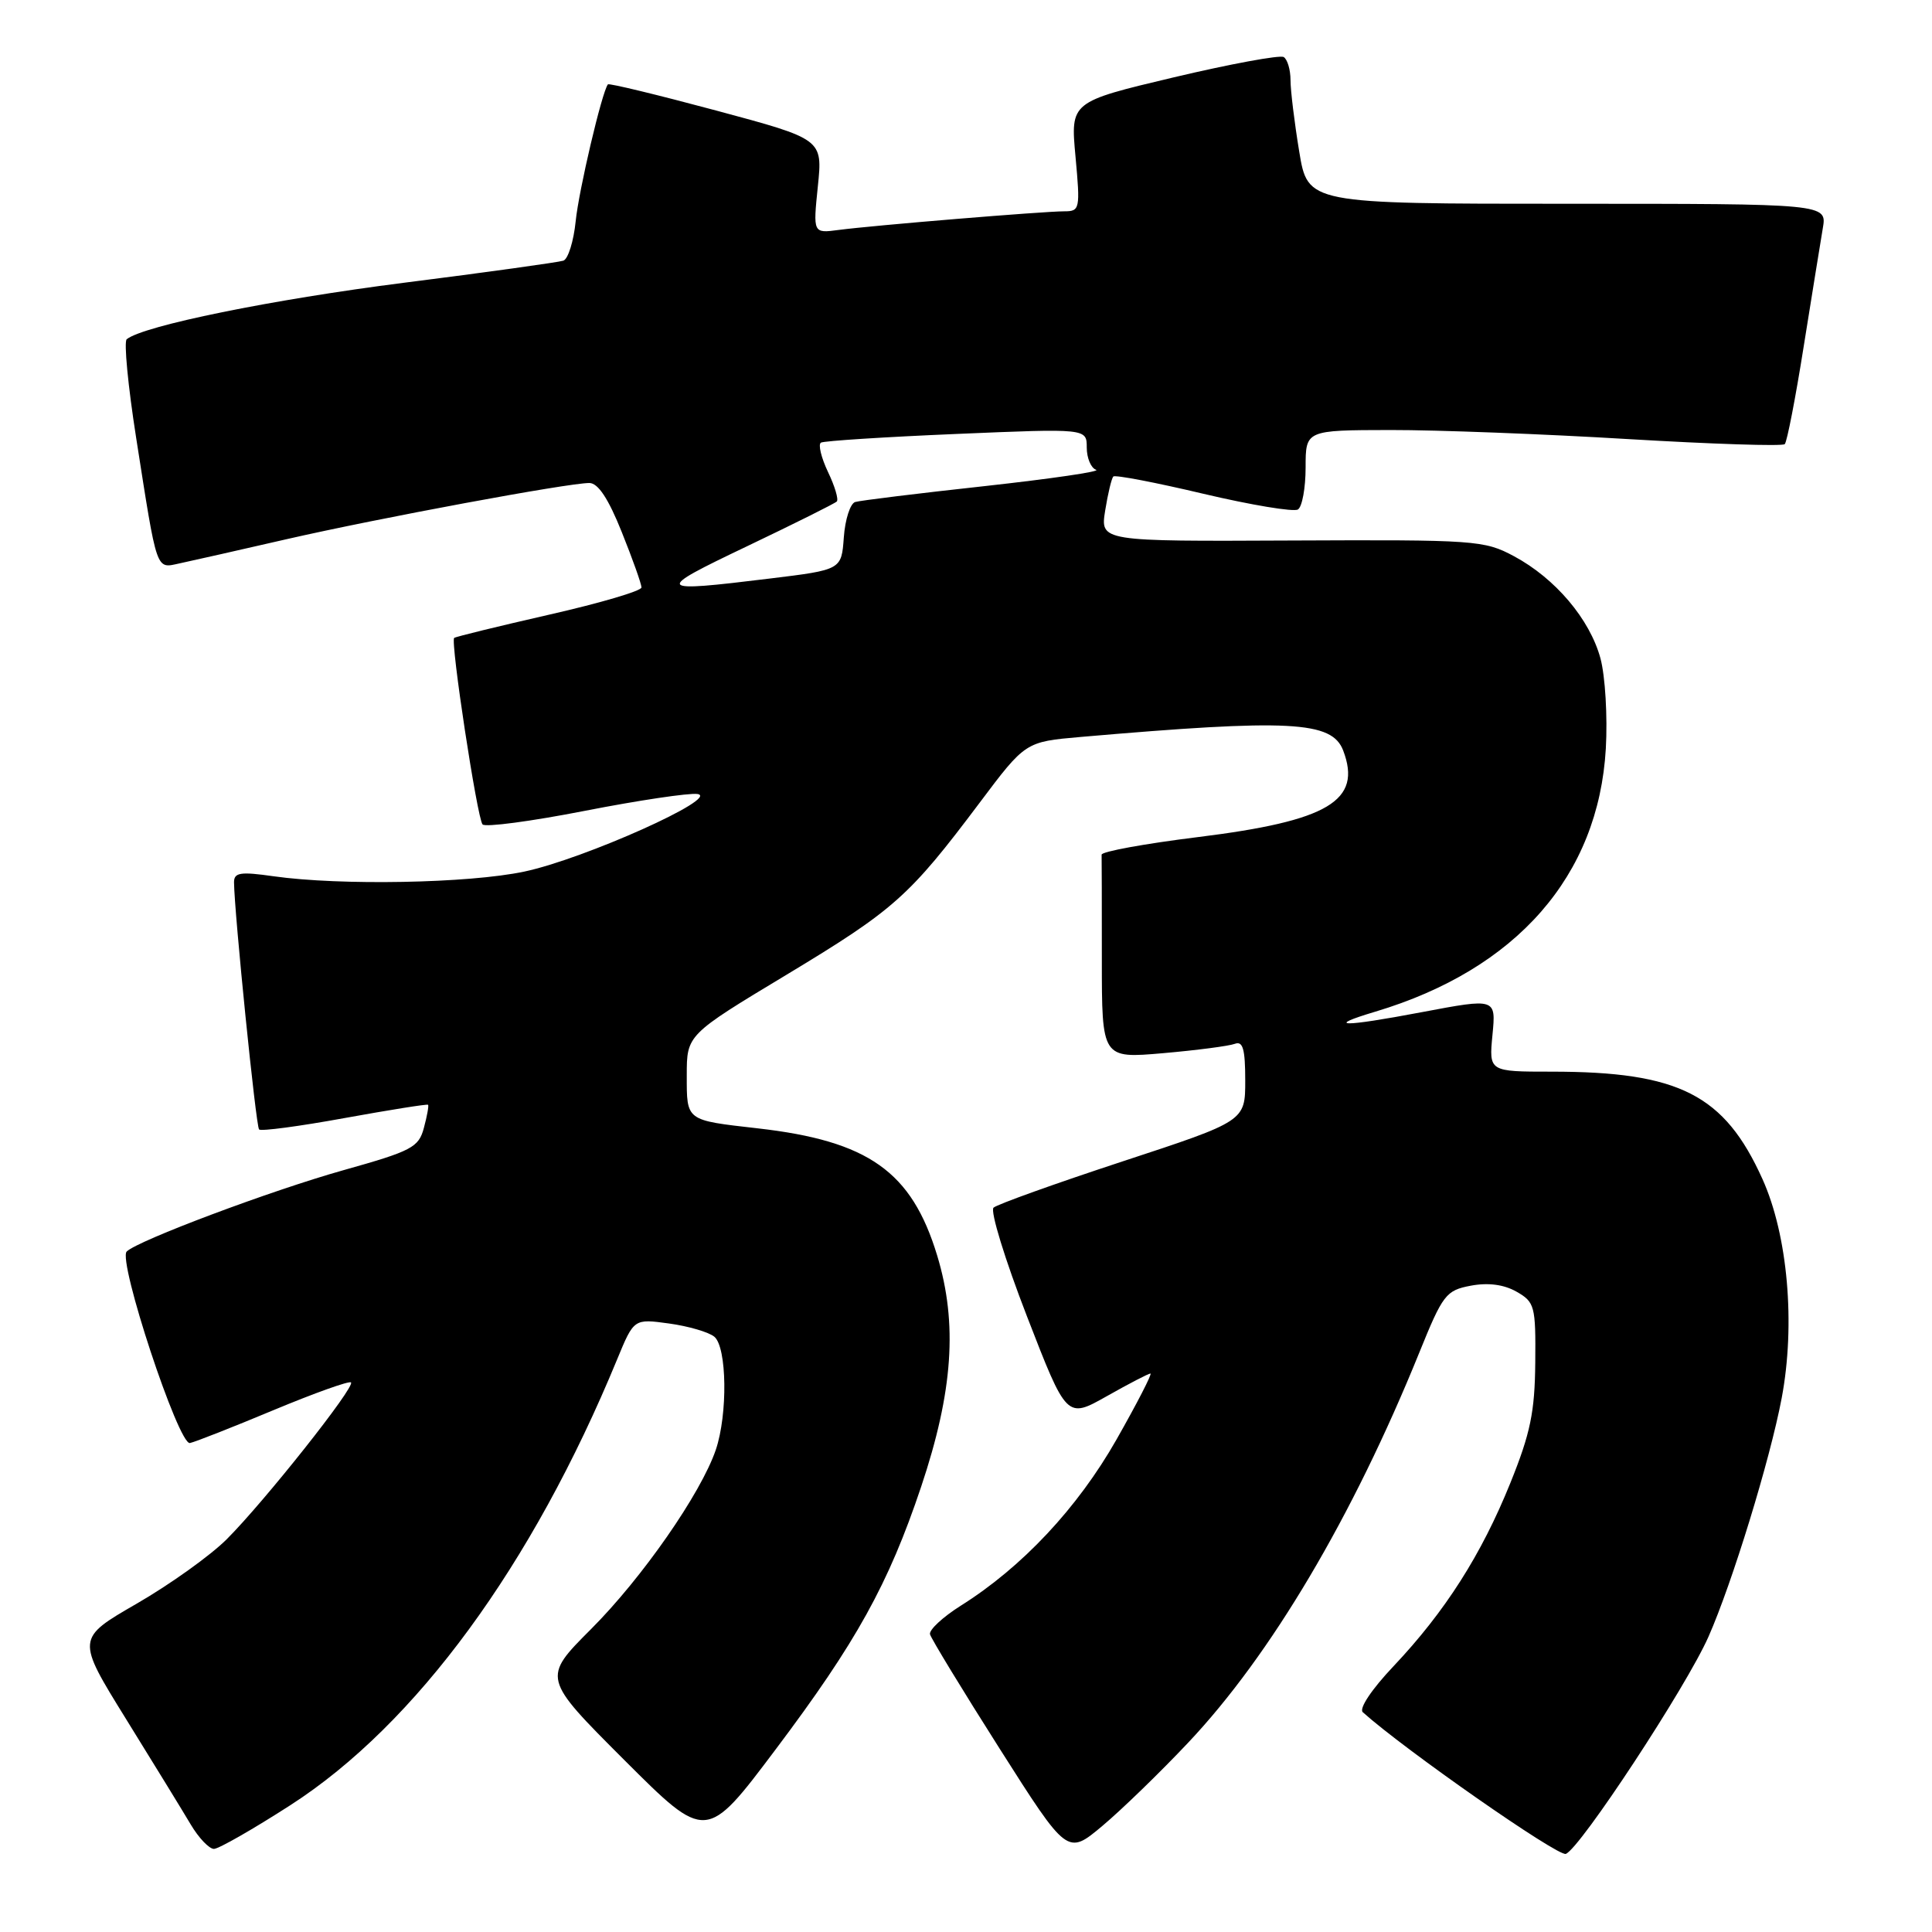 <?xml version="1.0" encoding="UTF-8" standalone="no"?>
<!DOCTYPE svg PUBLIC "-//W3C//DTD SVG 1.1//EN" "http://www.w3.org/Graphics/SVG/1.1/DTD/svg11.dtd" >
<svg xmlns="http://www.w3.org/2000/svg" xmlns:xlink="http://www.w3.org/1999/xlink" version="1.1" viewBox="0 0 256 256">
 <g >
 <path fill="currentColor"
d=" M 157.45 230.90 C 168.39 219.31 179.23 201.01 188.05 179.26 C 191.18 171.52 191.60 170.98 194.89 170.36 C 197.18 169.93 199.26 170.20 200.94 171.15 C 203.36 172.53 203.50 173.04 203.43 180.55 C 203.37 187.09 202.79 189.92 200.13 196.50 C 196.29 206.01 191.48 213.55 184.66 220.77 C 181.76 223.83 180.04 226.40 180.58 226.88 C 186.14 231.87 206.45 246.04 207.48 245.65 C 209.39 244.91 223.42 223.56 226.38 216.88 C 229.52 209.78 234.54 193.42 236.08 185.27 C 237.93 175.47 236.90 163.68 233.53 156.22 C 228.49 145.05 222.51 142.00 205.60 142.00 C 197.29 142.00 197.29 142.00 197.76 137.13 C 198.23 132.26 198.23 132.26 188.43 134.11 C 177.87 136.11 175.43 136.09 182.24 134.05 C 200.96 128.44 211.81 116.06 212.78 99.19 C 213.02 94.96 212.70 89.58 212.07 87.24 C 210.66 82.04 206.08 76.63 200.59 73.69 C 196.67 71.59 195.45 71.51 171.14 71.62 C 145.79 71.74 145.79 71.74 146.44 67.66 C 146.80 65.41 147.29 63.38 147.52 63.14 C 147.76 62.90 153.13 63.93 159.46 65.43 C 165.78 66.92 171.42 67.86 171.98 67.51 C 172.54 67.17 173.00 64.66 173.00 61.94 C 173.00 57.00 173.00 57.00 184.25 56.98 C 190.44 56.97 204.60 57.51 215.72 58.18 C 226.84 58.84 236.19 59.15 236.49 58.85 C 236.79 58.55 237.92 52.72 239.00 45.90 C 240.09 39.08 241.23 32.04 241.53 30.25 C 242.09 27.00 242.09 27.00 207.69 27.00 C 173.29 27.00 173.29 27.00 172.15 20.06 C 171.52 16.24 171.00 11.99 171.00 10.62 C 171.00 9.24 170.59 7.87 170.10 7.56 C 169.60 7.26 163.04 8.47 155.52 10.25 C 141.84 13.50 141.84 13.50 142.51 20.75 C 143.15 27.72 143.09 28.00 141.01 28.00 C 138.28 28.00 115.65 29.87 111.12 30.47 C 107.73 30.92 107.73 30.92 108.37 24.68 C 109.01 18.44 109.01 18.44 94.91 14.65 C 87.15 12.57 80.69 11.00 80.55 11.18 C 79.76 12.18 76.69 25.23 76.28 29.32 C 76.01 31.97 75.28 34.32 74.65 34.54 C 74.02 34.75 64.50 36.08 53.50 37.47 C 36.05 39.69 19.00 43.16 16.79 44.95 C 16.40 45.26 16.96 51.14 18.04 58.01 C 20.87 76.05 20.62 75.33 23.80 74.65 C 25.28 74.34 31.68 72.89 38.00 71.44 C 50.21 68.65 75.25 64.00 78.09 64.00 C 79.25 64.00 80.62 66.08 82.39 70.51 C 83.83 74.09 85.00 77.39 85.00 77.84 C 85.00 78.30 79.49 79.92 72.75 81.45 C 66.01 82.99 60.35 84.37 60.18 84.53 C 59.66 84.98 63.23 108.42 63.94 109.24 C 64.29 109.64 70.39 108.83 77.49 107.44 C 84.60 106.05 91.31 105.05 92.41 105.21 C 95.56 105.67 77.41 113.81 69.47 115.49 C 62.11 117.05 45.08 117.36 36.25 116.11 C 31.83 115.48 31.00 115.61 31.01 116.93 C 31.05 120.94 33.91 149.24 34.33 149.66 C 34.58 149.92 39.68 149.24 45.65 148.15 C 51.62 147.07 56.60 146.27 56.72 146.39 C 56.84 146.51 56.59 147.88 56.17 149.44 C 55.48 152.04 54.58 152.51 45.46 155.07 C 35.93 157.75 18.28 164.37 16.79 165.83 C 15.57 167.02 23.67 191.54 25.17 191.21 C 25.90 191.05 30.91 189.08 36.29 186.83 C 41.67 184.59 46.28 182.94 46.51 183.18 C 47.09 183.76 35.04 198.96 30.05 203.95 C 27.89 206.11 22.52 209.95 18.12 212.49 C 10.10 217.12 10.10 217.12 16.72 227.81 C 20.36 233.69 24.21 239.96 25.27 241.75 C 26.33 243.54 27.72 244.99 28.35 244.99 C 28.98 244.98 33.55 242.37 38.50 239.18 C 55.10 228.48 70.51 207.46 81.78 180.11 C 84.00 174.73 84.00 174.73 88.65 175.37 C 91.21 175.72 93.91 176.51 94.65 177.12 C 96.33 178.52 96.44 187.40 94.85 192.10 C 92.88 197.89 85.08 209.10 78.31 215.87 C 71.85 222.34 71.85 222.34 82.71 233.20 C 93.57 244.05 93.57 244.05 102.76 231.83 C 113.48 217.58 117.72 209.92 122.05 197.02 C 126.29 184.37 126.91 175.36 124.18 166.36 C 120.80 155.23 115.08 151.18 100.39 149.51 C 90.82 148.42 91.00 148.55 91.00 142.49 C 91.00 137.12 91.00 137.12 104.25 129.14 C 118.51 120.54 120.48 118.78 129.79 106.39 C 135.87 98.29 135.87 98.29 143.19 97.65 C 170.92 95.25 176.49 95.54 177.98 99.45 C 180.51 106.11 176.02 108.78 158.72 110.92 C 151.69 111.79 145.95 112.84 145.97 113.25 C 145.99 113.66 146.00 119.91 146.00 127.13 C 146.00 140.26 146.00 140.26 154.13 139.55 C 158.60 139.16 162.87 138.60 163.63 138.31 C 164.69 137.91 165.00 139.01 165.00 143.17 C 165.00 148.55 165.00 148.55 148.75 153.89 C 139.81 156.83 132.12 159.59 131.65 160.02 C 131.18 160.45 133.17 166.92 136.07 174.40 C 141.34 188.00 141.34 188.00 146.66 185.00 C 149.58 183.35 152.18 182.00 152.44 182.00 C 152.70 182.00 150.67 185.94 147.94 190.75 C 142.78 199.82 135.44 207.66 127.28 212.78 C 124.91 214.28 123.09 215.97 123.23 216.55 C 123.38 217.12 127.53 223.95 132.46 231.71 C 141.43 245.83 141.43 245.83 146.06 241.95 C 148.60 239.82 153.73 234.85 157.45 230.90 Z  M 98.95 72.40 C 105.25 69.39 110.61 66.72 110.88 66.45 C 111.14 66.19 110.62 64.42 109.71 62.53 C 108.81 60.63 108.39 58.88 108.78 58.65 C 109.18 58.42 117.26 57.90 126.75 57.50 C 144.00 56.77 144.00 56.77 144.00 59.30 C 144.00 60.69 144.56 62.02 145.24 62.25 C 145.92 62.47 139.28 63.44 130.49 64.41 C 121.69 65.37 113.96 66.32 113.31 66.52 C 112.66 66.73 111.98 68.83 111.81 71.20 C 111.50 75.50 111.50 75.50 102.00 76.66 C 86.75 78.53 86.58 78.30 98.95 72.40 Z "/>
</g>
</svg>